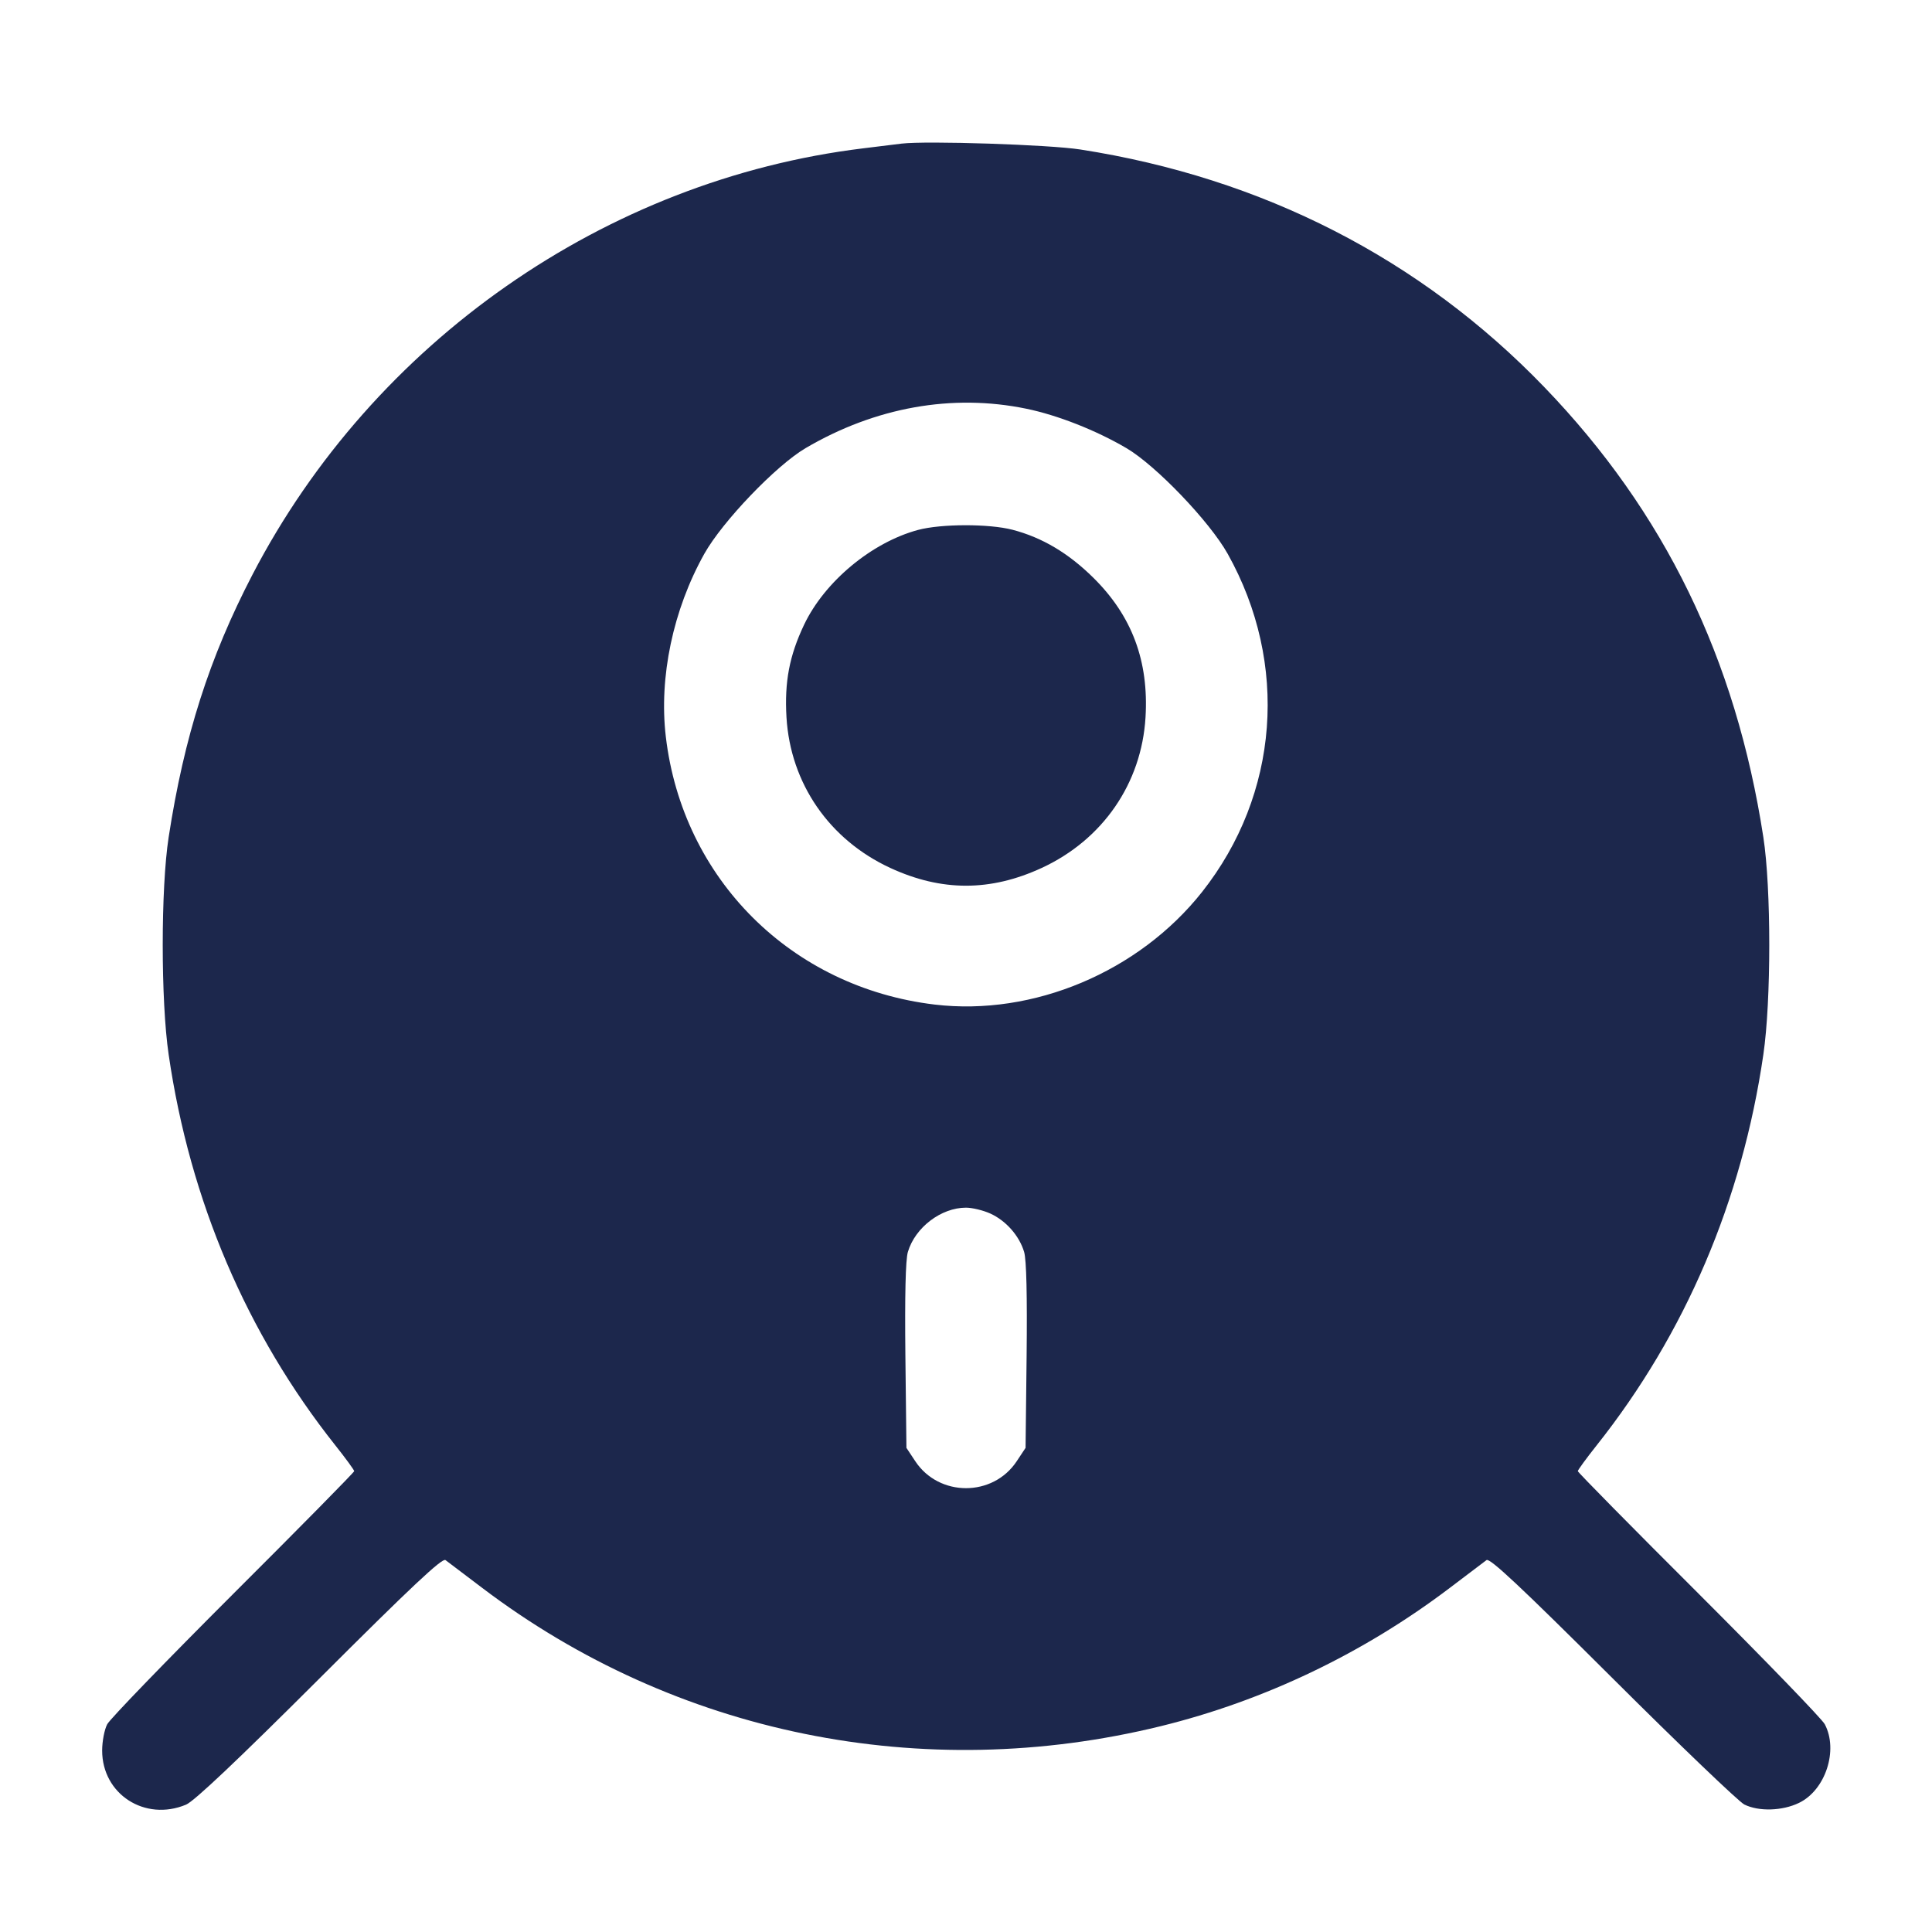 <svg width="24" height="24" viewBox="0 0 24 24" fill="none" xmlns="http://www.w3.org/2000/svg"><path d="M11.200 1.784 C 11.123 1.793,10.907 1.820,10.720 1.843 C 7.522 2.234,4.641 4.246,3.137 7.137 C 2.601 8.168,2.288 9.147,2.095 10.400 C 1.997 11.035,1.997 12.432,2.095 13.100 C 2.359 14.914,3.065 16.568,4.166 17.955 C 4.295 18.117,4.400 18.262,4.400 18.275 C 4.400 18.289,3.724 18.975,2.897 19.800 C 2.071 20.625,1.366 21.354,1.332 21.419 C 1.297 21.485,1.269 21.632,1.269 21.746 C 1.269 22.288,1.800 22.631,2.311 22.418 C 2.412 22.376,2.950 21.867,3.970 20.849 C 5.114 19.706,5.494 19.350,5.534 19.380 C 5.563 19.402,5.769 19.558,5.991 19.726 C 8.390 21.544,11.460 22.169,14.420 21.443 C 15.706 21.127,16.936 20.539,18.009 19.726 C 18.231 19.558,18.437 19.402,18.466 19.380 C 18.506 19.350,18.886 19.706,20.030 20.846 C 20.860 21.674,21.598 22.380,21.668 22.416 C 21.847 22.505,22.140 22.497,22.348 22.396 C 22.677 22.237,22.839 21.742,22.668 21.419 C 22.634 21.354,21.929 20.625,21.103 19.800 C 20.276 18.975,19.600 18.289,19.600 18.275 C 19.600 18.262,19.705 18.117,19.834 17.955 C 20.935 16.568,21.641 14.914,21.905 13.100 C 22.003 12.432,22.003 11.035,21.905 10.400 C 21.563 8.180,20.678 6.360,19.186 4.811 C 17.649 3.215,15.684 2.209,13.420 1.857 C 13.038 1.797,11.508 1.747,11.200 1.784 M12.748 5.077 C 13.137 5.157,13.615 5.345,13.993 5.567 C 14.359 5.782,15.026 6.478,15.251 6.880 C 16.014 8.243,15.890 9.869,14.932 11.081 C 14.147 12.073,12.836 12.625,11.610 12.479 C 9.830 12.266,8.479 10.919,8.271 9.151 C 8.184 8.412,8.361 7.574,8.749 6.880 C 8.974 6.478,9.641 5.782,10.007 5.567 C 10.874 5.058,11.830 4.888,12.748 5.077 M11.404 6.583 C 10.829 6.738,10.244 7.224,9.989 7.760 C 9.806 8.145,9.744 8.471,9.770 8.911 C 9.819 9.732,10.302 10.432,11.060 10.782 C 11.697 11.076,12.303 11.076,12.940 10.782 C 13.698 10.432,14.181 9.732,14.230 8.911 C 14.272 8.214,14.063 7.653,13.584 7.179 C 13.274 6.872,12.946 6.677,12.578 6.581 C 12.285 6.505,11.692 6.506,11.404 6.583 M12.302 15.075 C 12.497 15.164,12.662 15.351,12.722 15.552 C 12.751 15.649,12.761 16.093,12.753 16.843 L 12.740 17.986 12.630 18.152 C 12.335 18.598,11.665 18.598,11.370 18.152 L 11.260 17.986 11.247 16.843 C 11.239 16.093,11.249 15.649,11.278 15.552 C 11.368 15.248,11.691 15.002,12.000 15.002 C 12.077 15.002,12.213 15.035,12.302 15.075 " fill="#1C274C" stroke="none" fill-rule="evenodd"></path></svg>